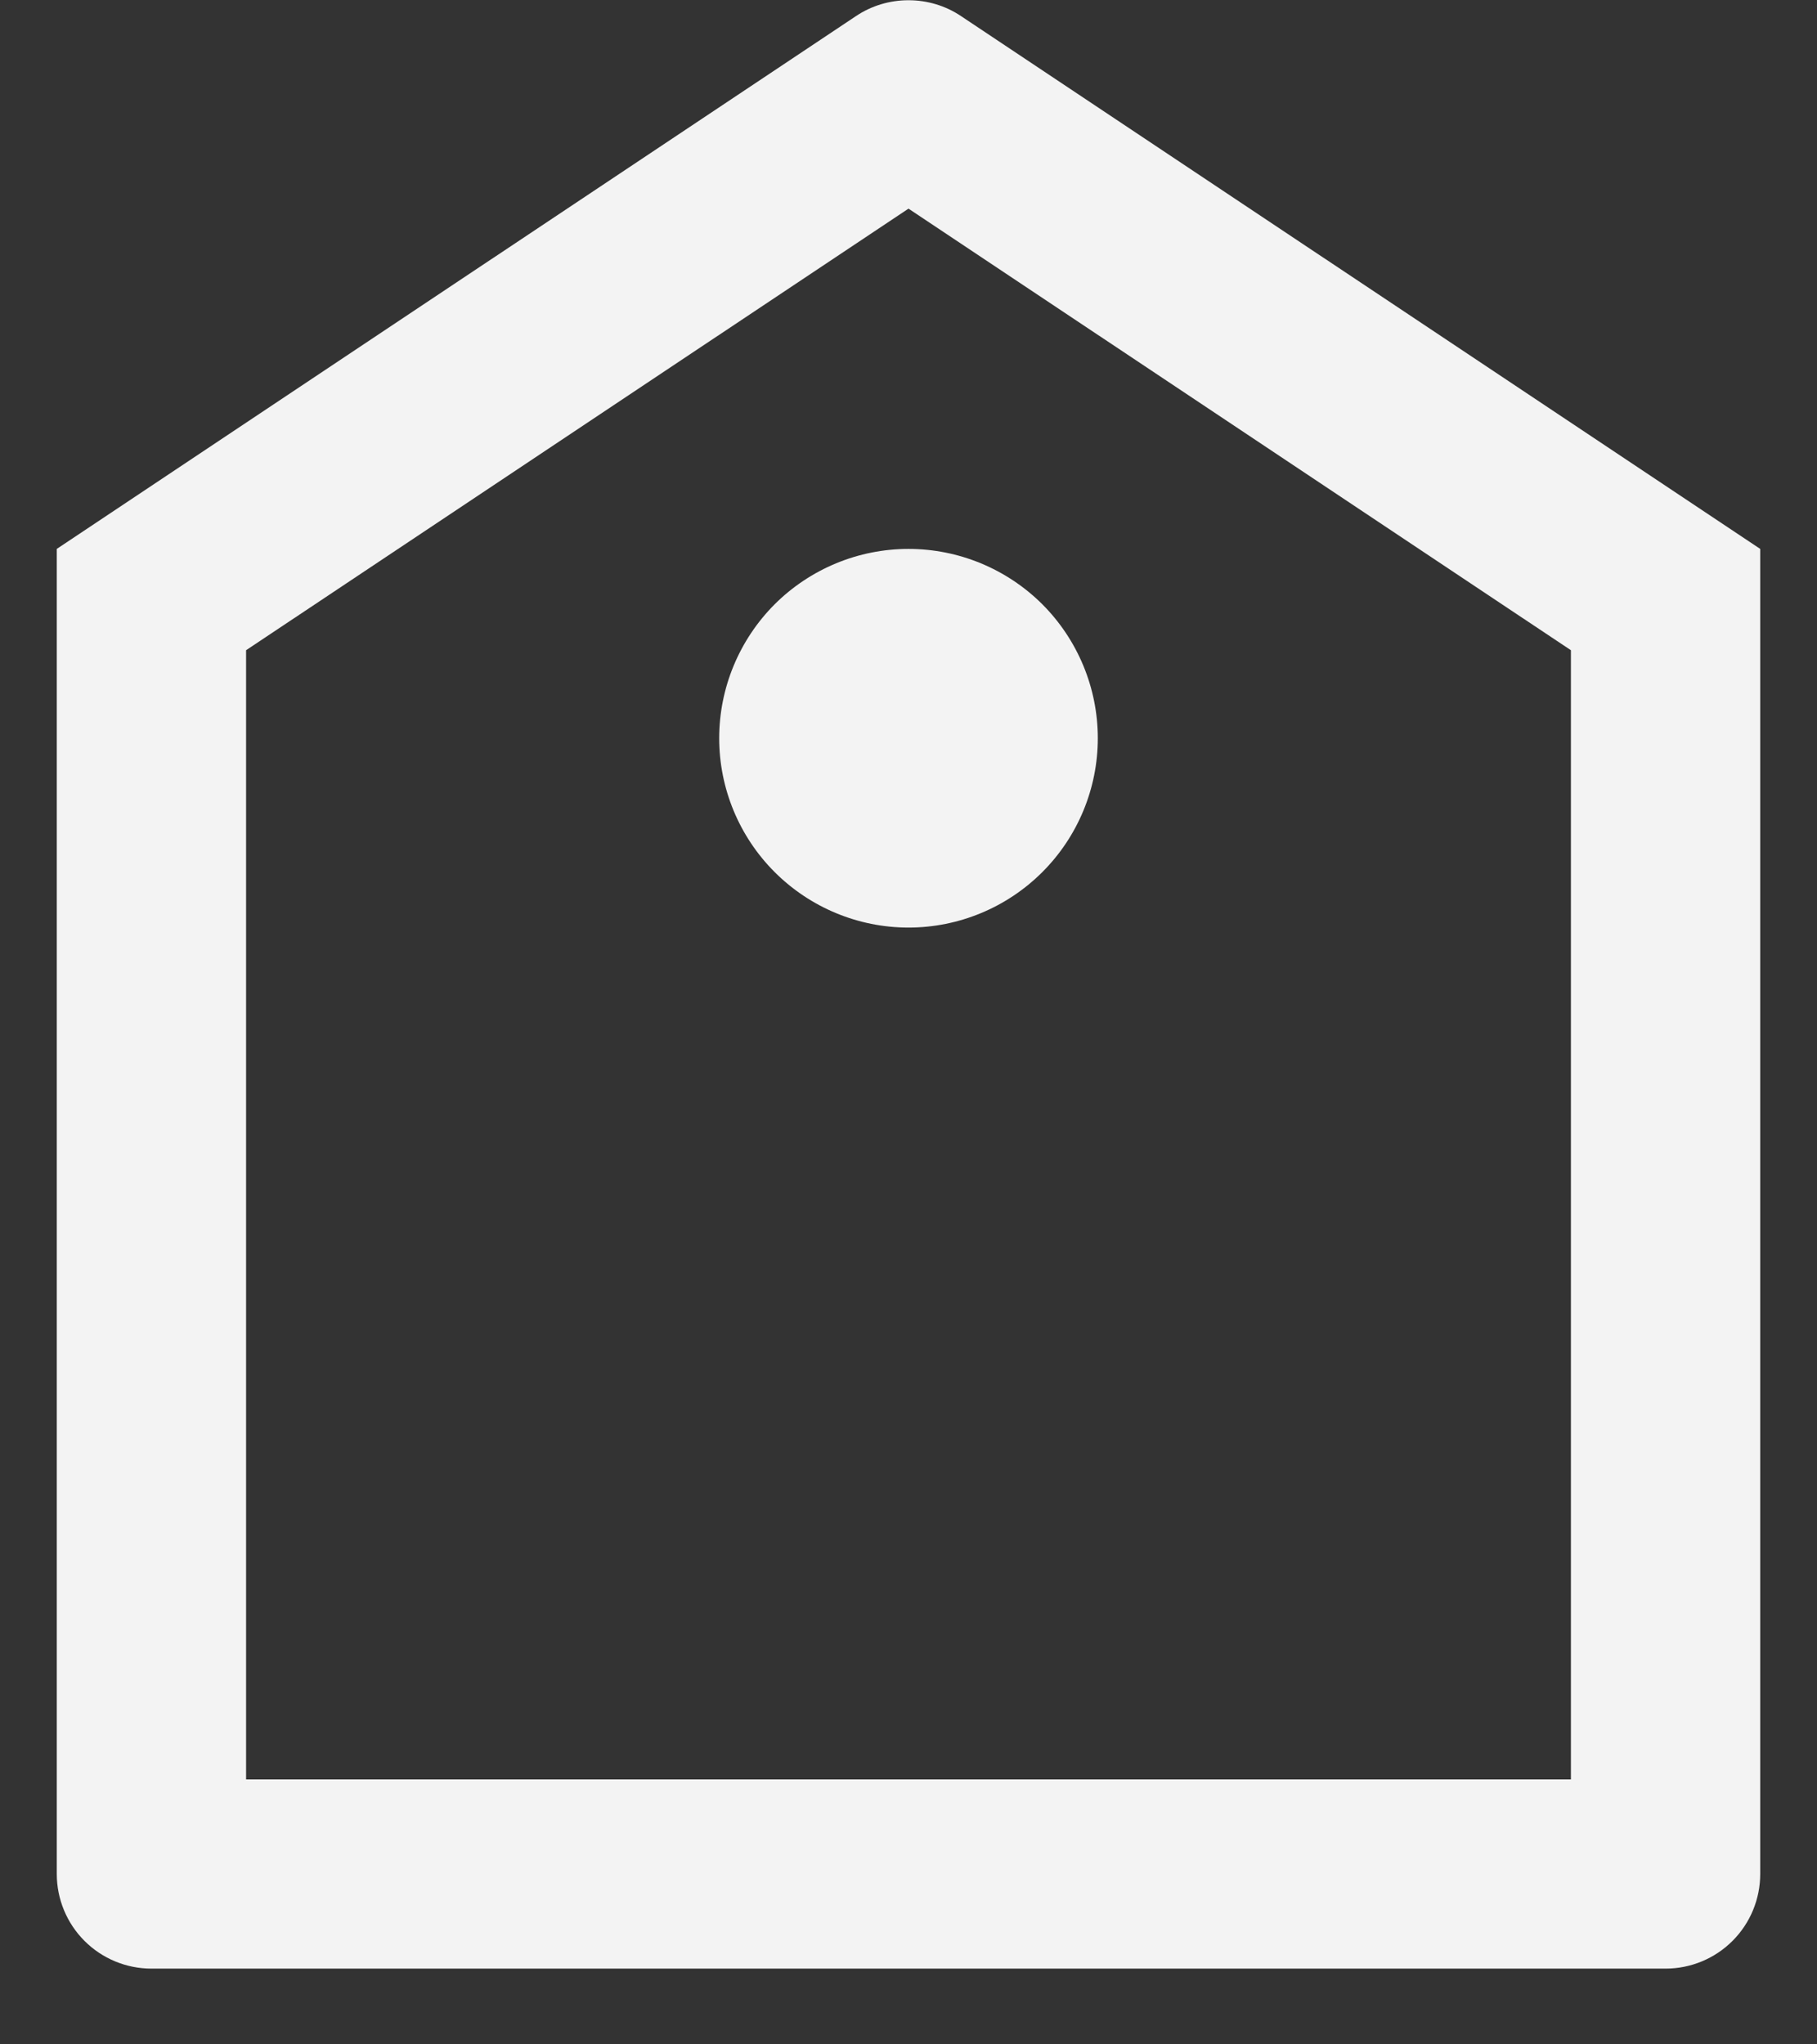 <svg width="16" height="18" viewBox="0 0 16 18" fill="none" xmlns="http://www.w3.org/2000/svg">
  <rect x="0" y="0" width="16" height="18" fill="#333333" stroke="none"/>
  <path
    d="M0.5 4.833L7.537 0.142C7.674 0.05 7.835 0.002 8 0.002C8.165 0.002 8.326 0.05 8.463 0.142L15.5 4.833V16.5C15.5 16.721 15.412 16.933 15.256 17.089C15.1 17.245 14.888 17.333 14.667 17.333H1.333C1.112 17.333 0.9 17.245 0.744 17.089C0.588 16.933 0.5 16.721 0.5 16.5V4.833ZM2.167 5.725V15.667H13.833V5.725L8 1.837L2.167 5.725ZM8 8.167C7.558 8.167 7.134 7.991 6.821 7.678C6.509 7.366 6.333 6.942 6.333 6.5C6.333 6.058 6.509 5.634 6.821 5.321C7.134 5.009 7.558 4.833 8 4.833C8.442 4.833 8.866 5.009 9.179 5.321C9.491 5.634 9.667 6.058 9.667 6.5C9.667 6.942 9.491 7.366 9.179 7.678C8.866 7.991 8.442 8.167 8 8.167Z"
    fill="#F3F3F3" />
</svg>